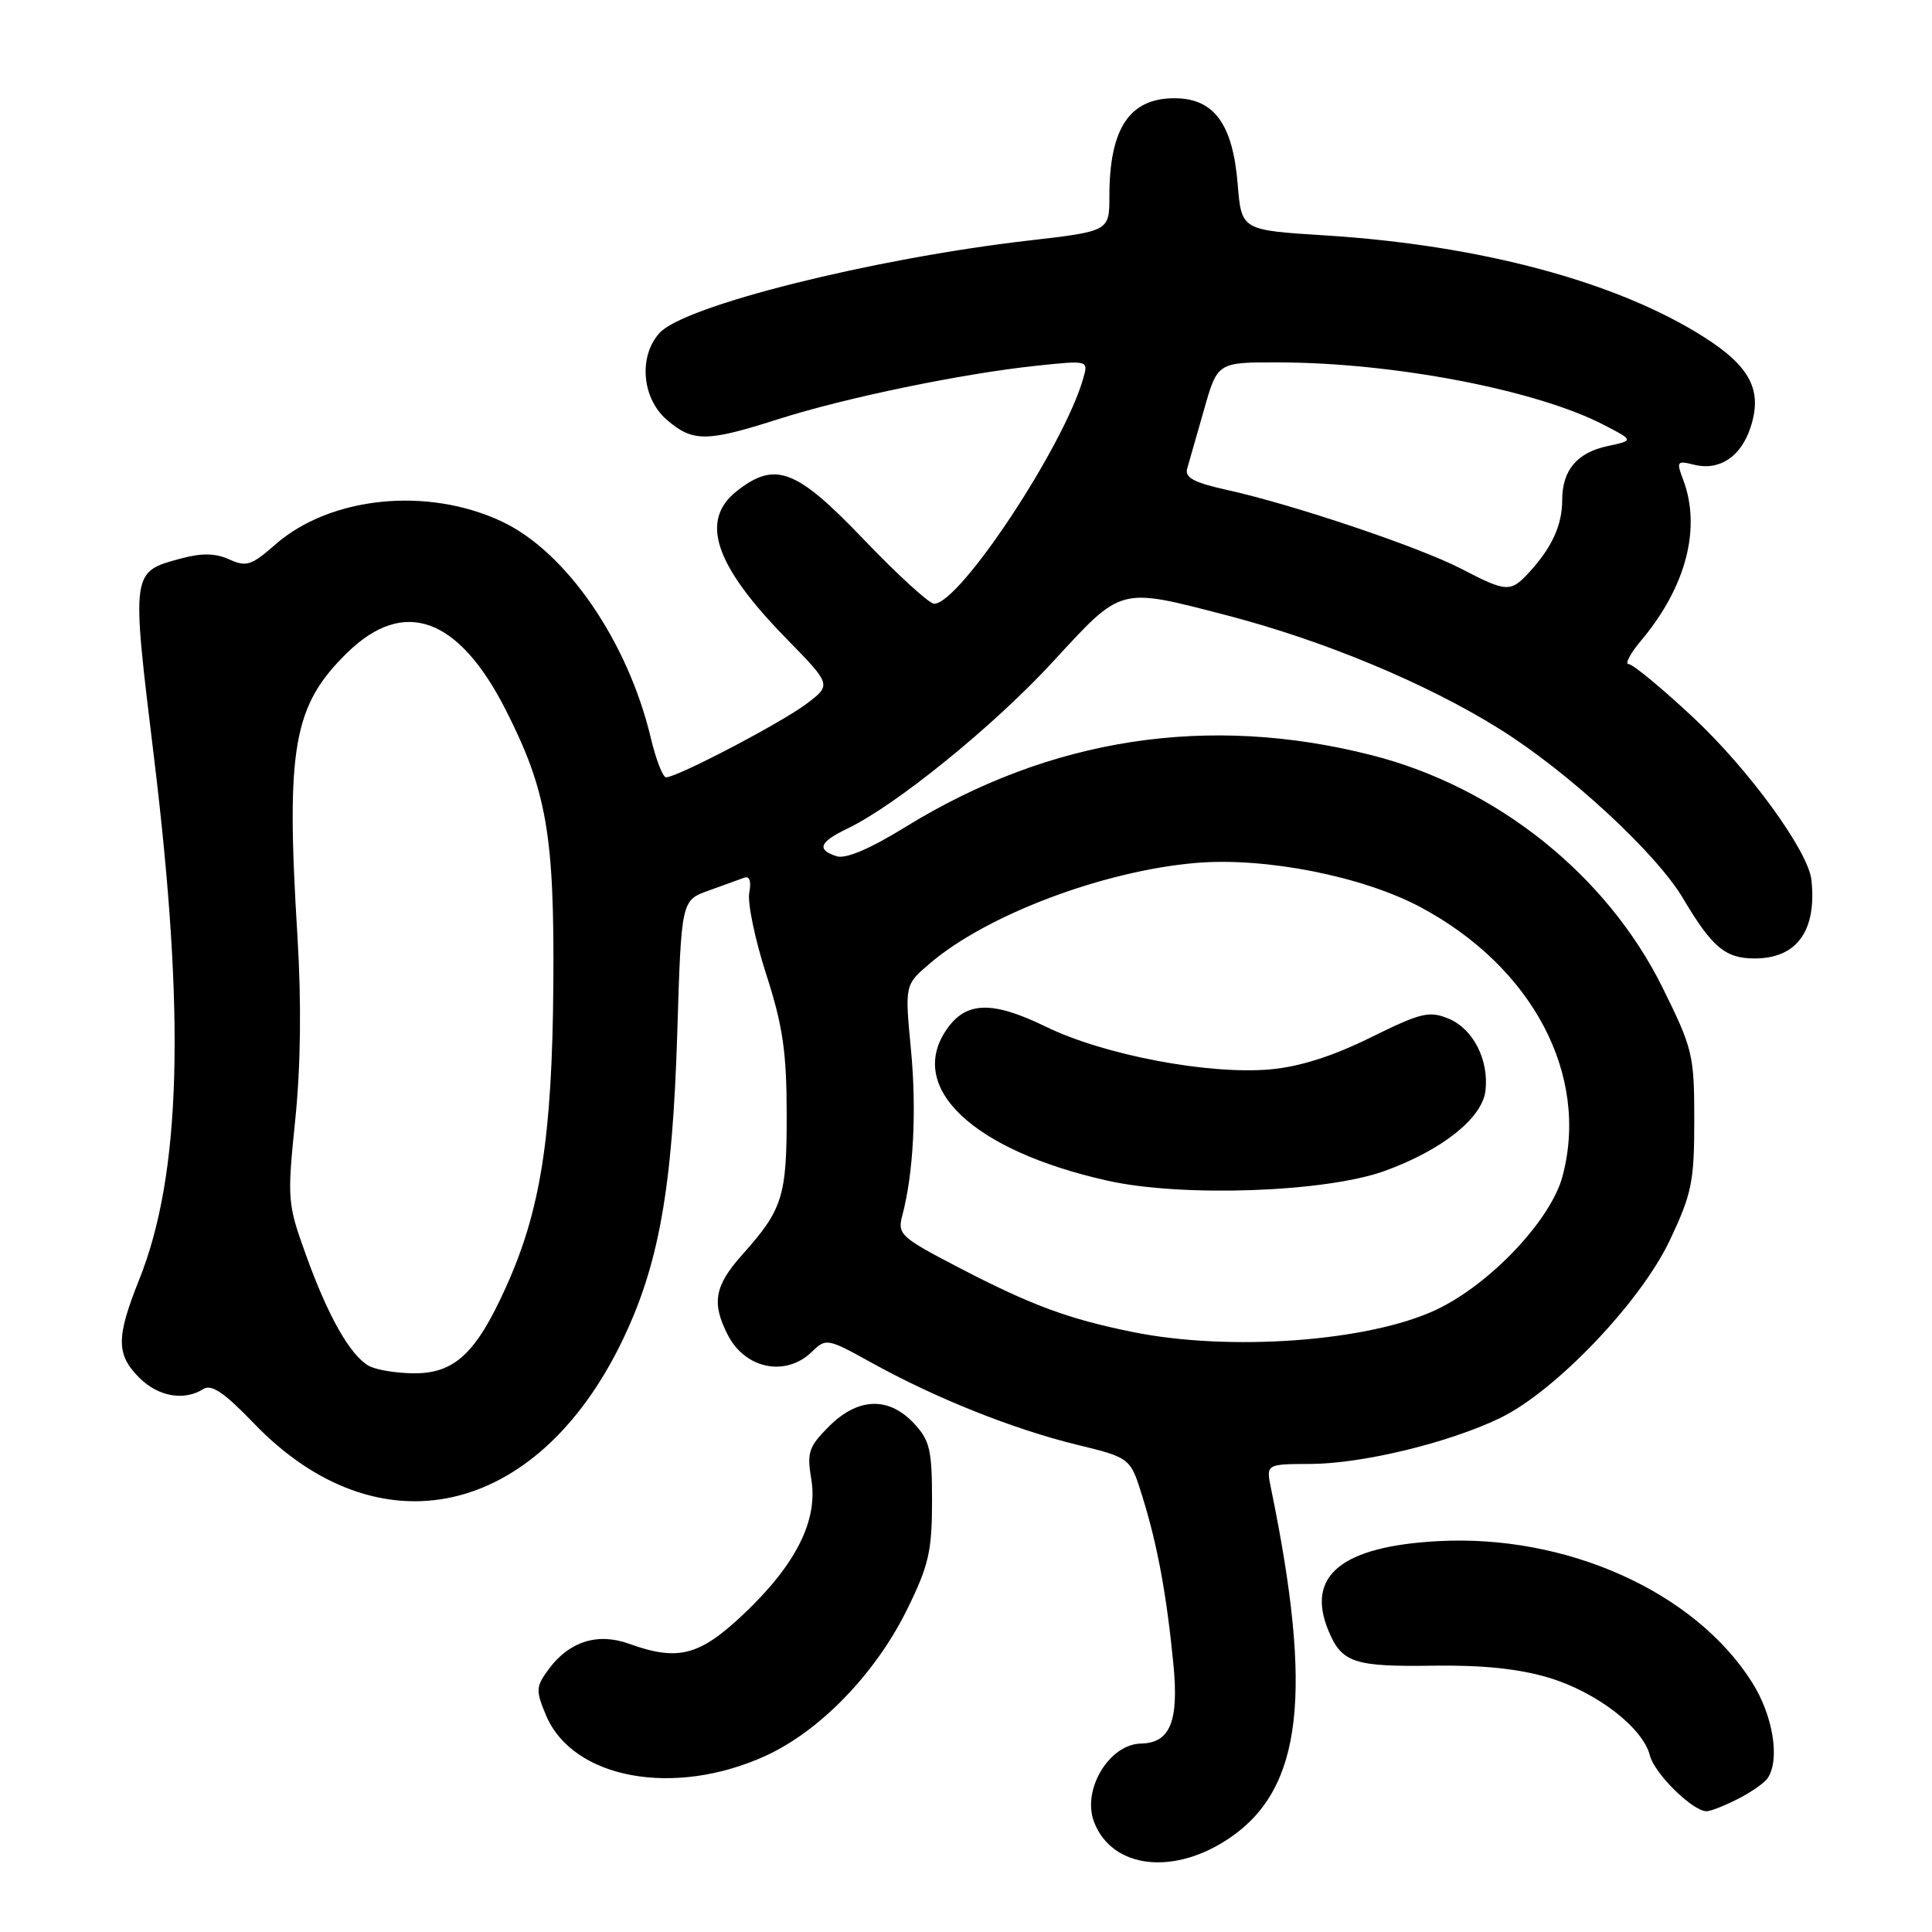 <?xml version="1.0" encoding="UTF-8" standalone="no"?>
<!DOCTYPE svg PUBLIC "-//W3C//DTD SVG 1.1//EN" "http://www.w3.org/Graphics/SVG/1.1/DTD/svg11.dtd" >
<svg xmlns="http://www.w3.org/2000/svg" xmlns:xlink="http://www.w3.org/1999/xlink" version="1.1" viewBox="0 0 256 256">
 <g >
 <path fill="currentColor"
d=" M 163.10 243.43 C 172.56 236.88 174.00 224.35 168.42 197.25 C 167.75 194.00 167.75 194.00 173.62 193.98 C 180.45 193.96 191.83 191.22 198.70 187.93 C 206.03 184.42 217.35 172.59 221.25 164.36 C 224.17 158.19 224.50 156.59 224.50 148.42 C 224.50 139.77 224.30 138.96 220.28 130.83 C 212.90 115.95 198.34 104.30 181.81 100.08 C 160.12 94.54 139.16 97.76 119.99 109.57 C 115.29 112.47 112.07 113.84 110.87 113.46 C 108.17 112.60 108.56 111.58 112.25 109.81 C 118.70 106.73 131.70 96.18 139.52 87.68 C 148.75 77.66 148.20 77.81 162.58 81.54 C 175.39 84.87 188.96 90.52 198.63 96.55 C 207.74 102.22 219.44 113.01 223.00 119.02 C 226.86 125.53 228.62 127.00 232.50 127.00 C 238.10 127.00 240.75 123.33 240.02 116.58 C 239.61 112.78 231.72 101.93 224.33 95.04 C 220.19 91.17 216.35 88.00 215.81 88.00 C 215.27 88.00 216.01 86.59 217.46 84.87 C 223.41 77.79 225.46 69.96 223.02 63.55 C 222.11 61.16 222.21 61.01 224.43 61.57 C 227.81 62.42 230.66 60.56 231.95 56.65 C 233.57 51.74 231.94 48.57 225.78 44.66 C 214.25 37.33 196.16 32.48 175.56 31.19 C 164.50 30.50 164.50 30.50 164.00 24.40 C 163.35 16.43 160.87 13.04 155.68 13.02 C 149.69 12.98 147.00 16.99 147.00 25.97 C 147.00 30.64 147.00 30.64 136.25 31.88 C 115.59 34.27 90.65 40.51 87.39 44.12 C 84.58 47.22 85.05 52.78 88.36 55.63 C 91.80 58.59 93.61 58.58 103.13 55.54 C 112.01 52.70 127.56 49.49 137.36 48.46 C 144.22 47.74 144.22 47.74 143.54 50.12 C 141.01 59.08 127.17 80.00 123.78 80.00 C 123.13 80.00 118.94 76.17 114.47 71.50 C 105.50 62.12 102.74 61.06 97.63 65.07 C 92.69 68.96 94.68 74.89 104.20 84.62 C 110.19 90.75 110.19 90.75 106.85 93.27 C 103.48 95.80 89.73 103.00 88.26 103.00 C 87.83 103.00 86.92 100.66 86.24 97.80 C 83.19 84.98 75.03 73.11 66.49 69.10 C 56.62 64.46 43.74 65.78 36.46 72.17 C 33.32 74.93 32.63 75.15 30.37 74.12 C 28.55 73.30 26.76 73.26 24.03 73.99 C 17.35 75.79 17.39 75.54 20.40 100.32 C 24.59 134.78 24.00 155.66 18.45 169.54 C 15.38 177.22 15.38 179.47 18.45 182.55 C 20.97 185.07 24.39 185.67 26.95 184.05 C 28.02 183.37 29.74 184.54 33.62 188.58 C 50.12 205.76 71.07 201.12 82.40 177.77 C 87.29 167.68 89.10 157.61 89.74 136.90 C 90.28 119.30 90.28 119.30 93.89 118.01 C 95.88 117.30 98.01 116.53 98.62 116.30 C 99.33 116.04 99.57 116.78 99.28 118.30 C 99.03 119.63 100.04 124.49 101.53 129.11 C 103.73 135.93 104.23 139.38 104.24 147.58 C 104.26 158.53 103.71 160.27 98.36 166.25 C 94.66 170.38 94.26 172.67 96.46 176.93 C 98.78 181.41 104.14 182.47 107.58 179.12 C 109.46 177.29 109.62 177.32 115.55 180.60 C 123.98 185.27 134.23 189.36 142.64 191.42 C 149.78 193.16 149.78 193.16 151.38 198.33 C 153.37 204.71 154.59 211.35 155.49 220.59 C 156.21 228.12 155.04 230.96 151.18 231.03 C 146.97 231.11 143.35 237.15 144.96 241.40 C 147.34 247.66 155.65 248.59 163.10 243.43 Z  M 230.30 238.36 C 232.06 237.46 233.83 236.22 234.23 235.61 C 235.89 233.11 234.93 227.28 232.14 222.89 C 224.54 210.90 207.57 203.28 190.53 204.21 C 177.76 204.91 173.01 208.79 176.02 216.06 C 177.80 220.34 179.39 220.87 190.04 220.71 C 196.50 220.62 201.32 221.13 205.25 222.31 C 211.60 224.24 217.69 228.93 218.62 232.61 C 219.22 235.01 224.29 240.00 226.13 240.00 C 226.66 240.00 228.54 239.26 230.30 238.36 Z  M 101.46 232.65 C 108.68 229.34 116.01 221.76 120.19 213.27 C 123.07 207.42 123.50 205.54 123.50 198.86 C 123.50 192.10 123.21 190.85 121.08 188.58 C 117.73 185.02 113.67 185.18 109.84 189.01 C 107.16 191.69 106.90 192.46 107.50 196.01 C 108.42 201.44 105.47 207.32 98.52 213.89 C 92.67 219.42 89.84 220.15 83.33 217.80 C 79.22 216.32 75.46 217.49 72.77 221.09 C 70.99 223.49 70.96 223.96 72.34 227.26 C 75.87 235.72 89.32 238.20 101.46 232.65 Z  M 48.83 180.96 C 46.37 179.53 43.46 174.39 40.57 166.37 C 38.08 159.48 38.04 158.97 39.12 148.39 C 39.85 141.29 39.95 132.80 39.41 124.00 C 37.87 99.02 38.84 93.49 46.03 86.47 C 53.53 79.15 60.77 81.77 67.02 94.08 C 72.45 104.77 73.47 110.67 73.32 130.50 C 73.16 150.72 71.63 160.45 66.99 170.67 C 63.05 179.37 60.20 182.01 54.80 181.97 C 52.43 181.95 49.75 181.50 48.83 180.96 Z  M 150.00 176.48 C 141.45 174.74 136.59 172.93 126.89 167.88 C 119.36 163.96 118.90 163.54 119.55 161.10 C 121.04 155.51 121.48 147.13 120.70 139.00 C 119.89 130.50 119.89 130.50 123.20 127.67 C 130.73 121.22 146.21 115.38 158.51 114.34 C 167.67 113.57 180.51 116.10 188.20 120.19 C 203.08 128.12 210.65 142.46 207.03 155.90 C 205.47 161.69 197.44 170.18 190.32 173.54 C 181.38 177.77 162.90 179.12 150.00 176.48 Z  M 183.47 155.16 C 191.06 152.41 196.40 148.17 196.83 144.54 C 197.31 140.45 195.21 136.33 191.95 134.98 C 189.38 133.91 188.29 134.18 181.60 137.48 C 176.58 139.96 172.21 141.35 168.31 141.70 C 160.12 142.42 146.29 139.80 138.60 136.05 C 131.51 132.60 128.04 132.67 125.48 136.34 C 120.04 144.09 128.90 152.46 146.77 156.45 C 156.67 158.66 175.63 157.99 183.47 155.16 Z  M 193.63 75.37 C 188.11 72.50 171.42 66.88 162.68 64.94 C 158.19 63.95 156.96 63.29 157.31 62.08 C 157.56 61.21 158.57 57.69 159.55 54.25 C 161.33 48.00 161.33 48.00 169.41 48.02 C 184.74 48.05 203.57 51.67 212.50 56.29 C 216.50 58.36 216.50 58.36 213.05 59.10 C 208.97 59.96 207.00 62.30 207.00 66.26 C 207.00 69.54 205.66 72.51 202.70 75.75 C 200.17 78.53 199.67 78.51 193.63 75.37 Z "/>
</g>
</svg>